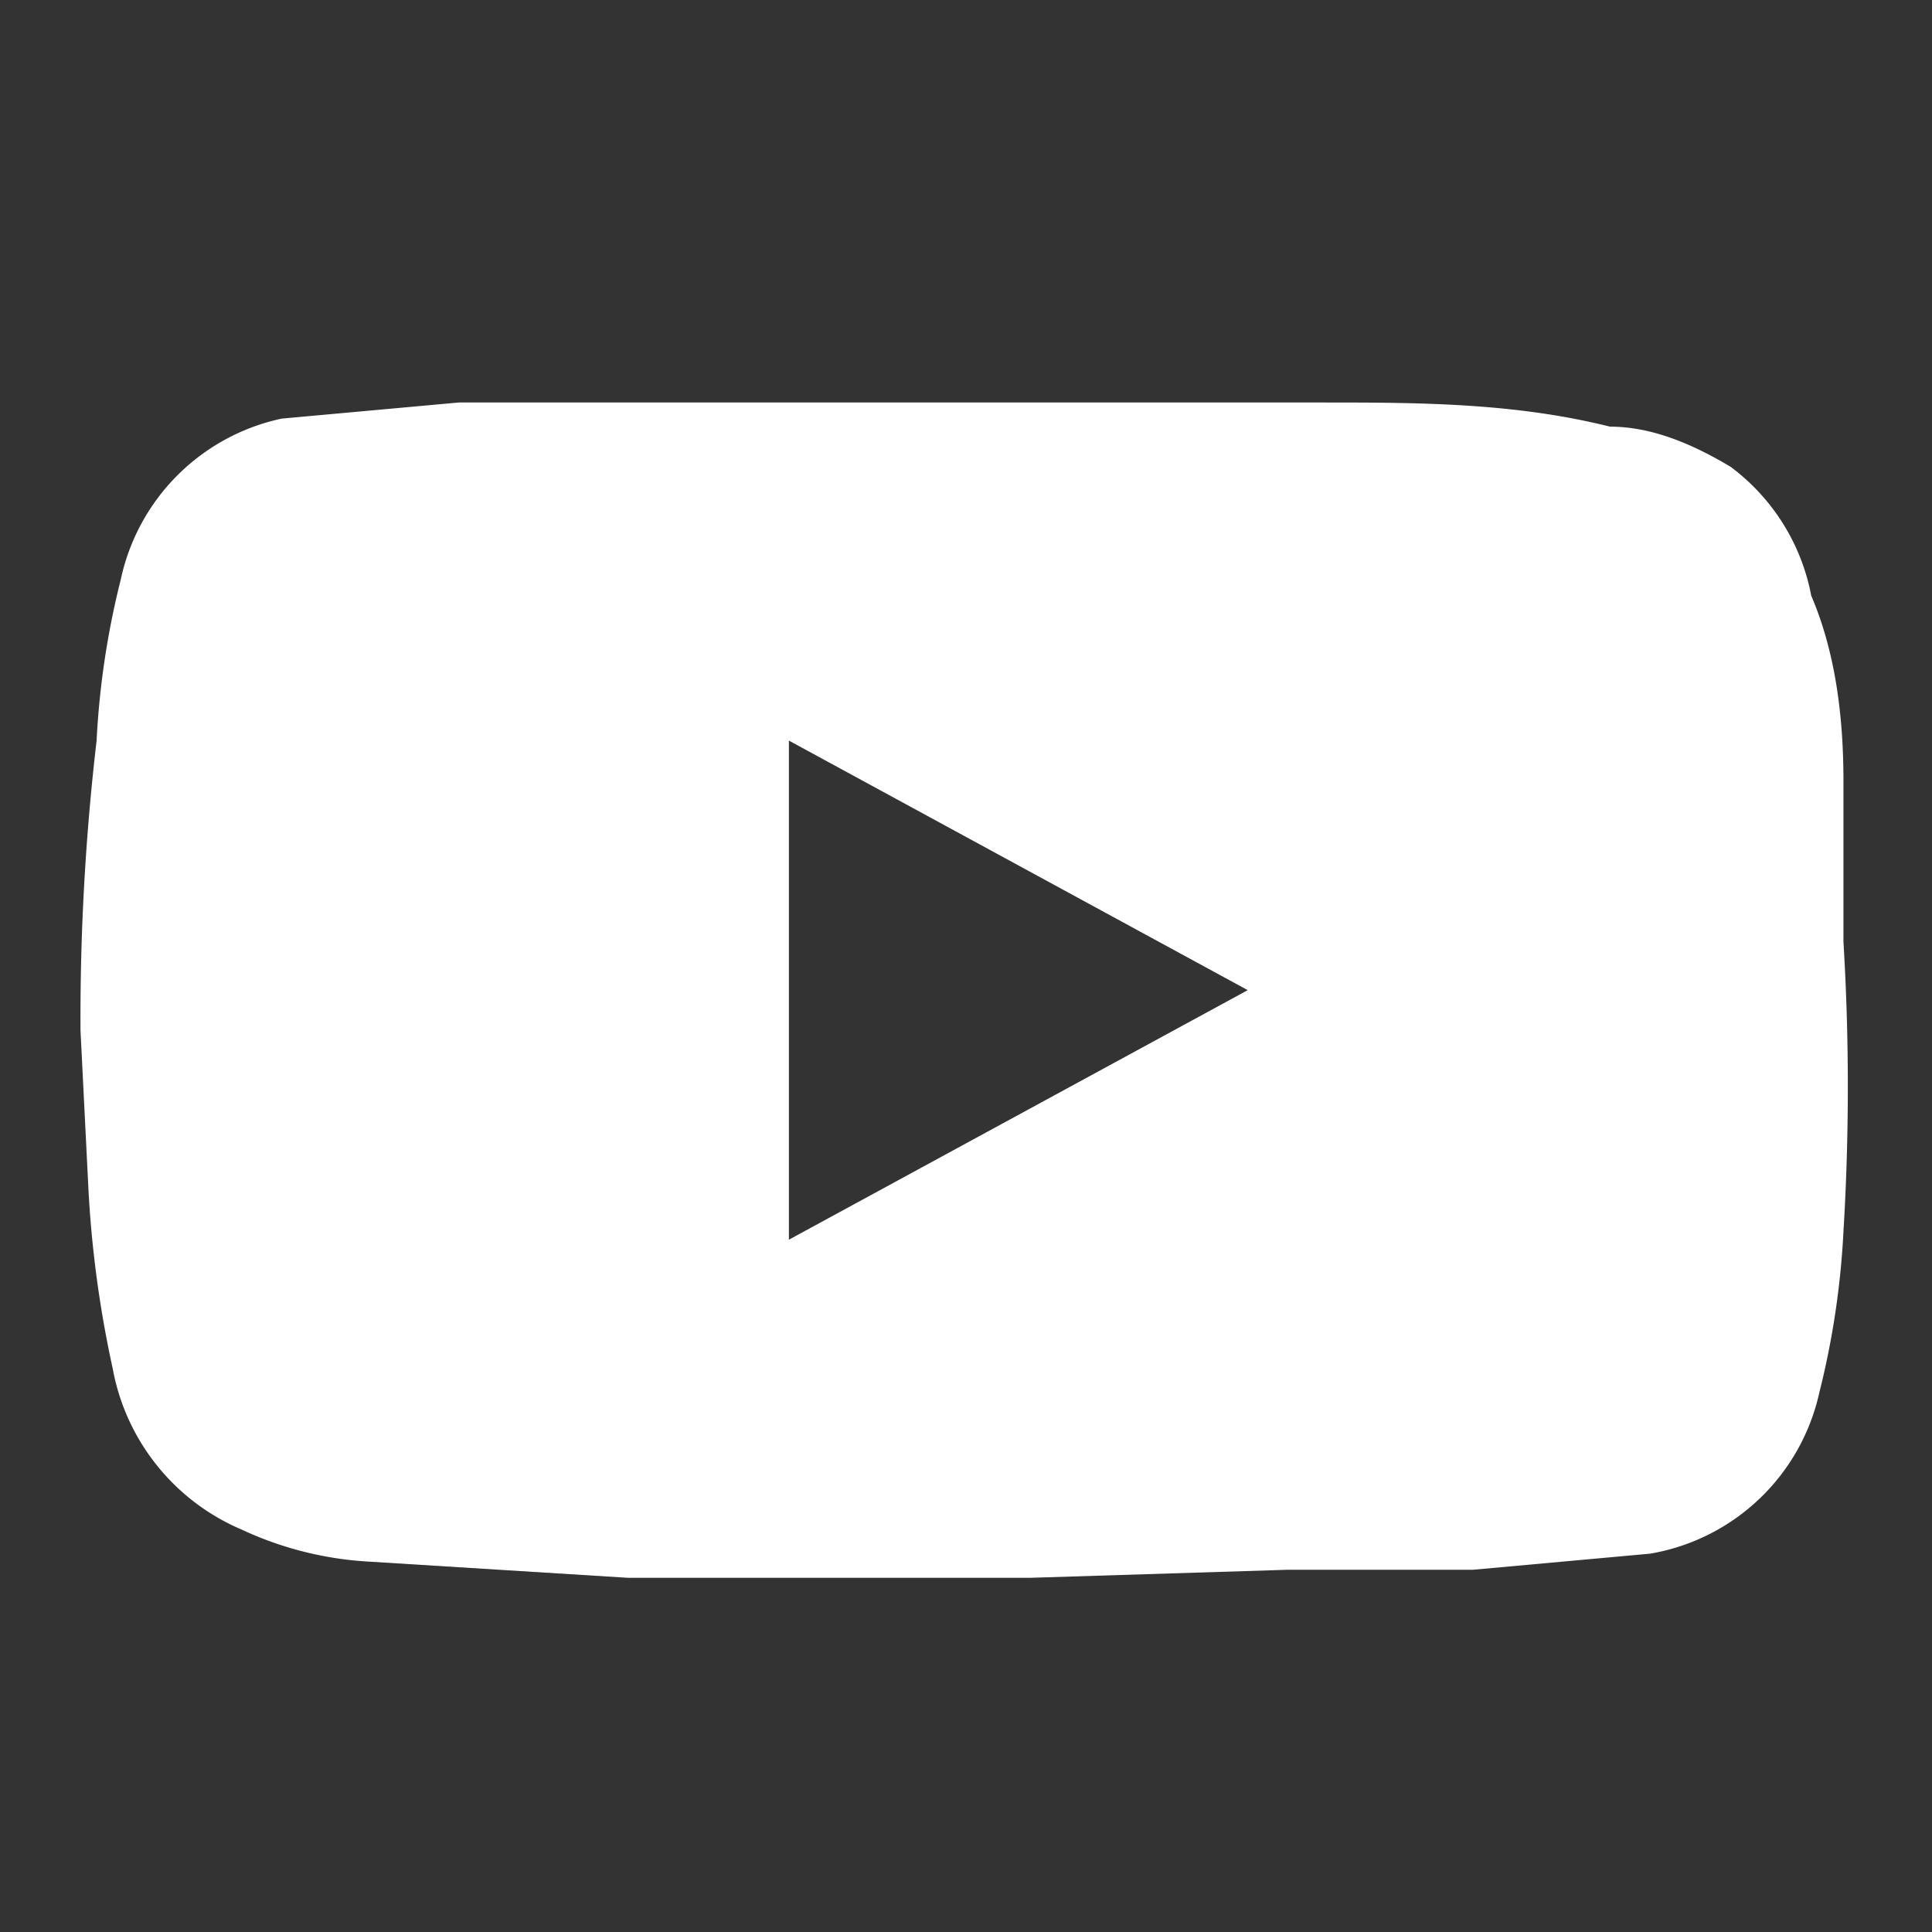 <svg width="24" height="24" fill="none" xmlns="http://www.w3.org/2000/svg"><rect width="100%" height="100%" fill="#333333" stroke="none"/><path d="M8.9 5h7.5c1.2 0 2.4 0 3.6.3.5 0 1 .2 1.5.5a2.6 2.6 0 0 1 1 1.6c.3.7.4 1.5.4 2.3v2a29.8 29.8 0 0 1 0 3.6 10.3 10.3 0 0 1-.3 2 2.6 2.6 0 0 1-2.1 2l-2.2.2H16l-3.2.1h-5l-3.2-.2A4.3 4.3 0 0 1 3 19a2.7 2.7 0 0 1-1.6-2 13.8 13.8 0 0 1-.3-2.2l-.1-2a29.7 29.7 0 0 1 .2-3.6 10.3 10.3 0 0 1 .3-2 2.6 2.6 0 0 1 2-2L5.7 5H9Zm.9 4.2v6.2l5.7-3.1-5.7-3.1" fill="#fff"/></svg>